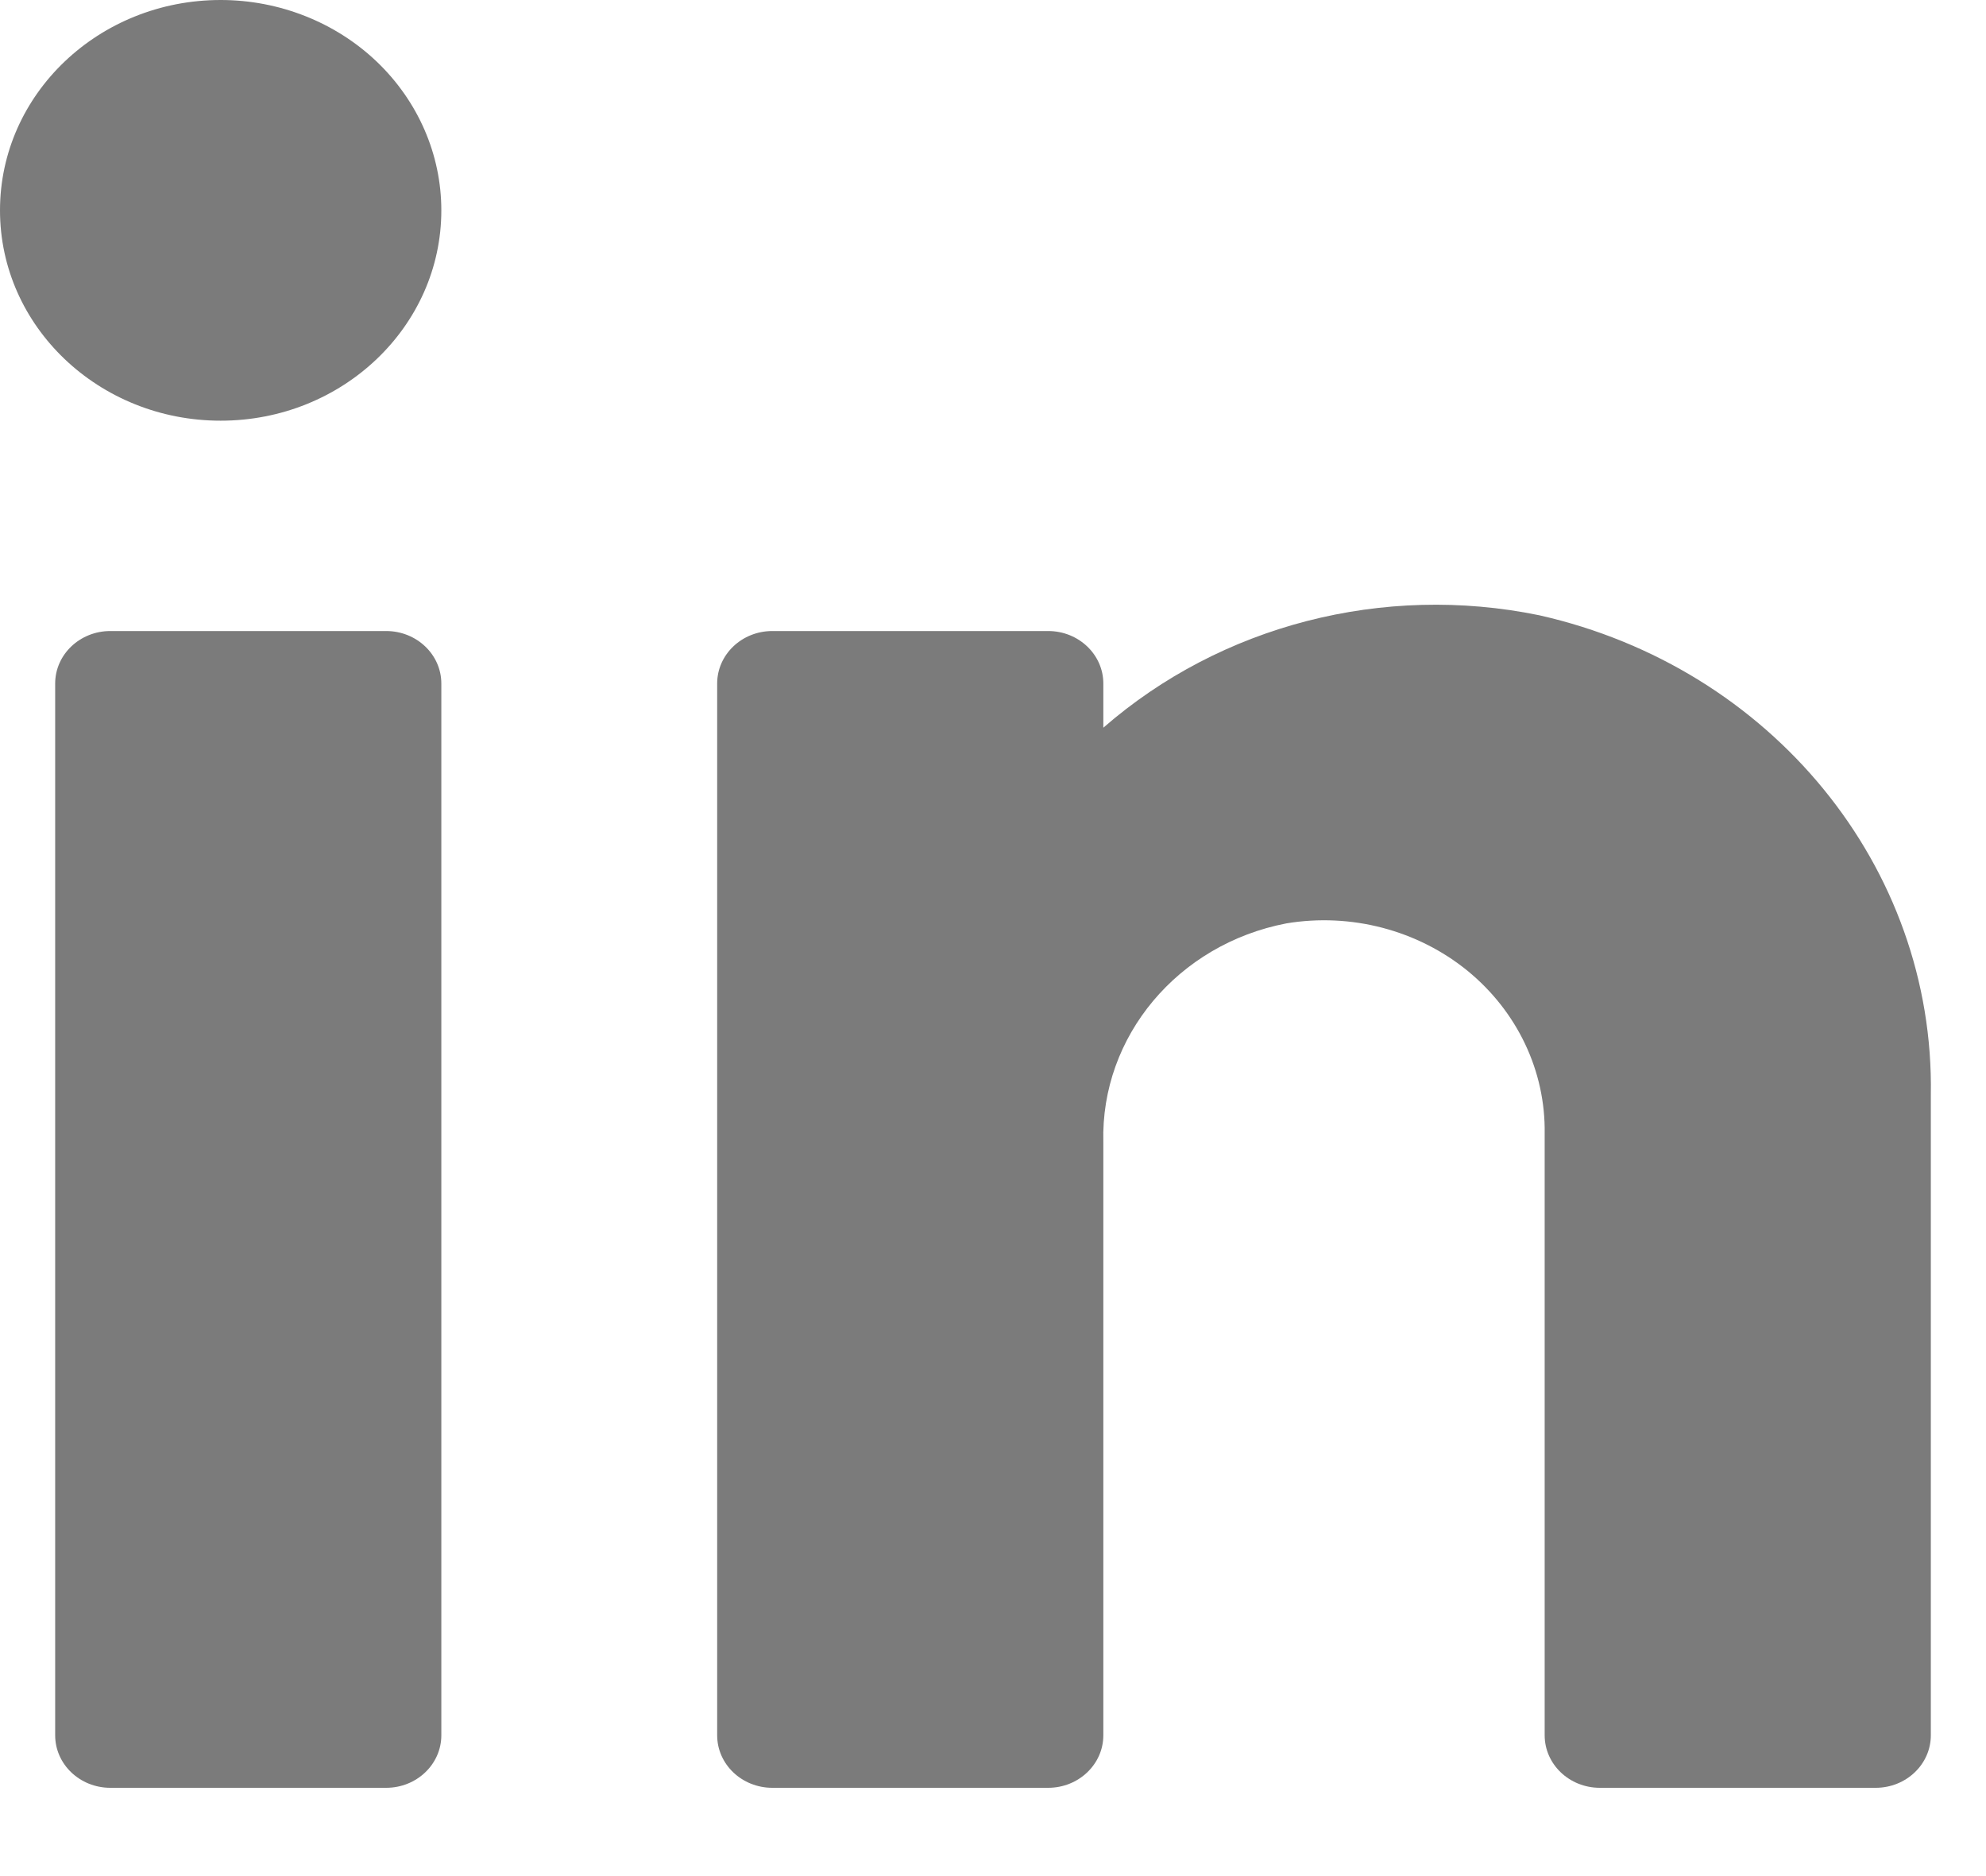 <svg width="18" height="17" viewBox="0 0 18 17" fill="none" xmlns="http://www.w3.org/2000/svg">
<path fill-rule="evenodd" clip-rule="evenodd" d="M0 1.906C0 0.853 0.895 0 2 0C2.53 0 3.039 0.201 3.414 0.558C3.789 0.916 4 1.4 4 1.906C4 2.958 3.105 3.812 2 3.812C0.895 3.812 0 2.958 0 1.906ZM17.5 9.92C17.535 7.857 16.057 6.049 13.95 5.575C12.538 5.285 11.066 5.665 10 6.594V6.194C10 5.931 9.776 5.718 9.5 5.718H7C6.724 5.718 6.5 5.931 6.5 6.194V15.724C6.5 15.987 6.724 16.2 7 16.2H9.5C9.776 16.2 10 15.987 10 15.724V10.349C9.975 9.392 10.675 8.556 11.66 8.367C12.246 8.27 12.847 8.428 13.3 8.796C13.752 9.165 14.009 9.706 14 10.273V15.724C14 15.987 14.224 16.2 14.5 16.2H17C17.276 16.2 17.5 15.987 17.5 15.724V9.92ZM4 6.194V15.724C4 15.987 3.776 16.2 3.5 16.2H1C0.724 16.2 0.5 15.987 0.5 15.724V6.194C0.5 5.931 0.724 5.718 1 5.718H3.5C3.776 5.718 4 5.931 4 6.194Z" fill="#7B7B7B"/>
</svg>
